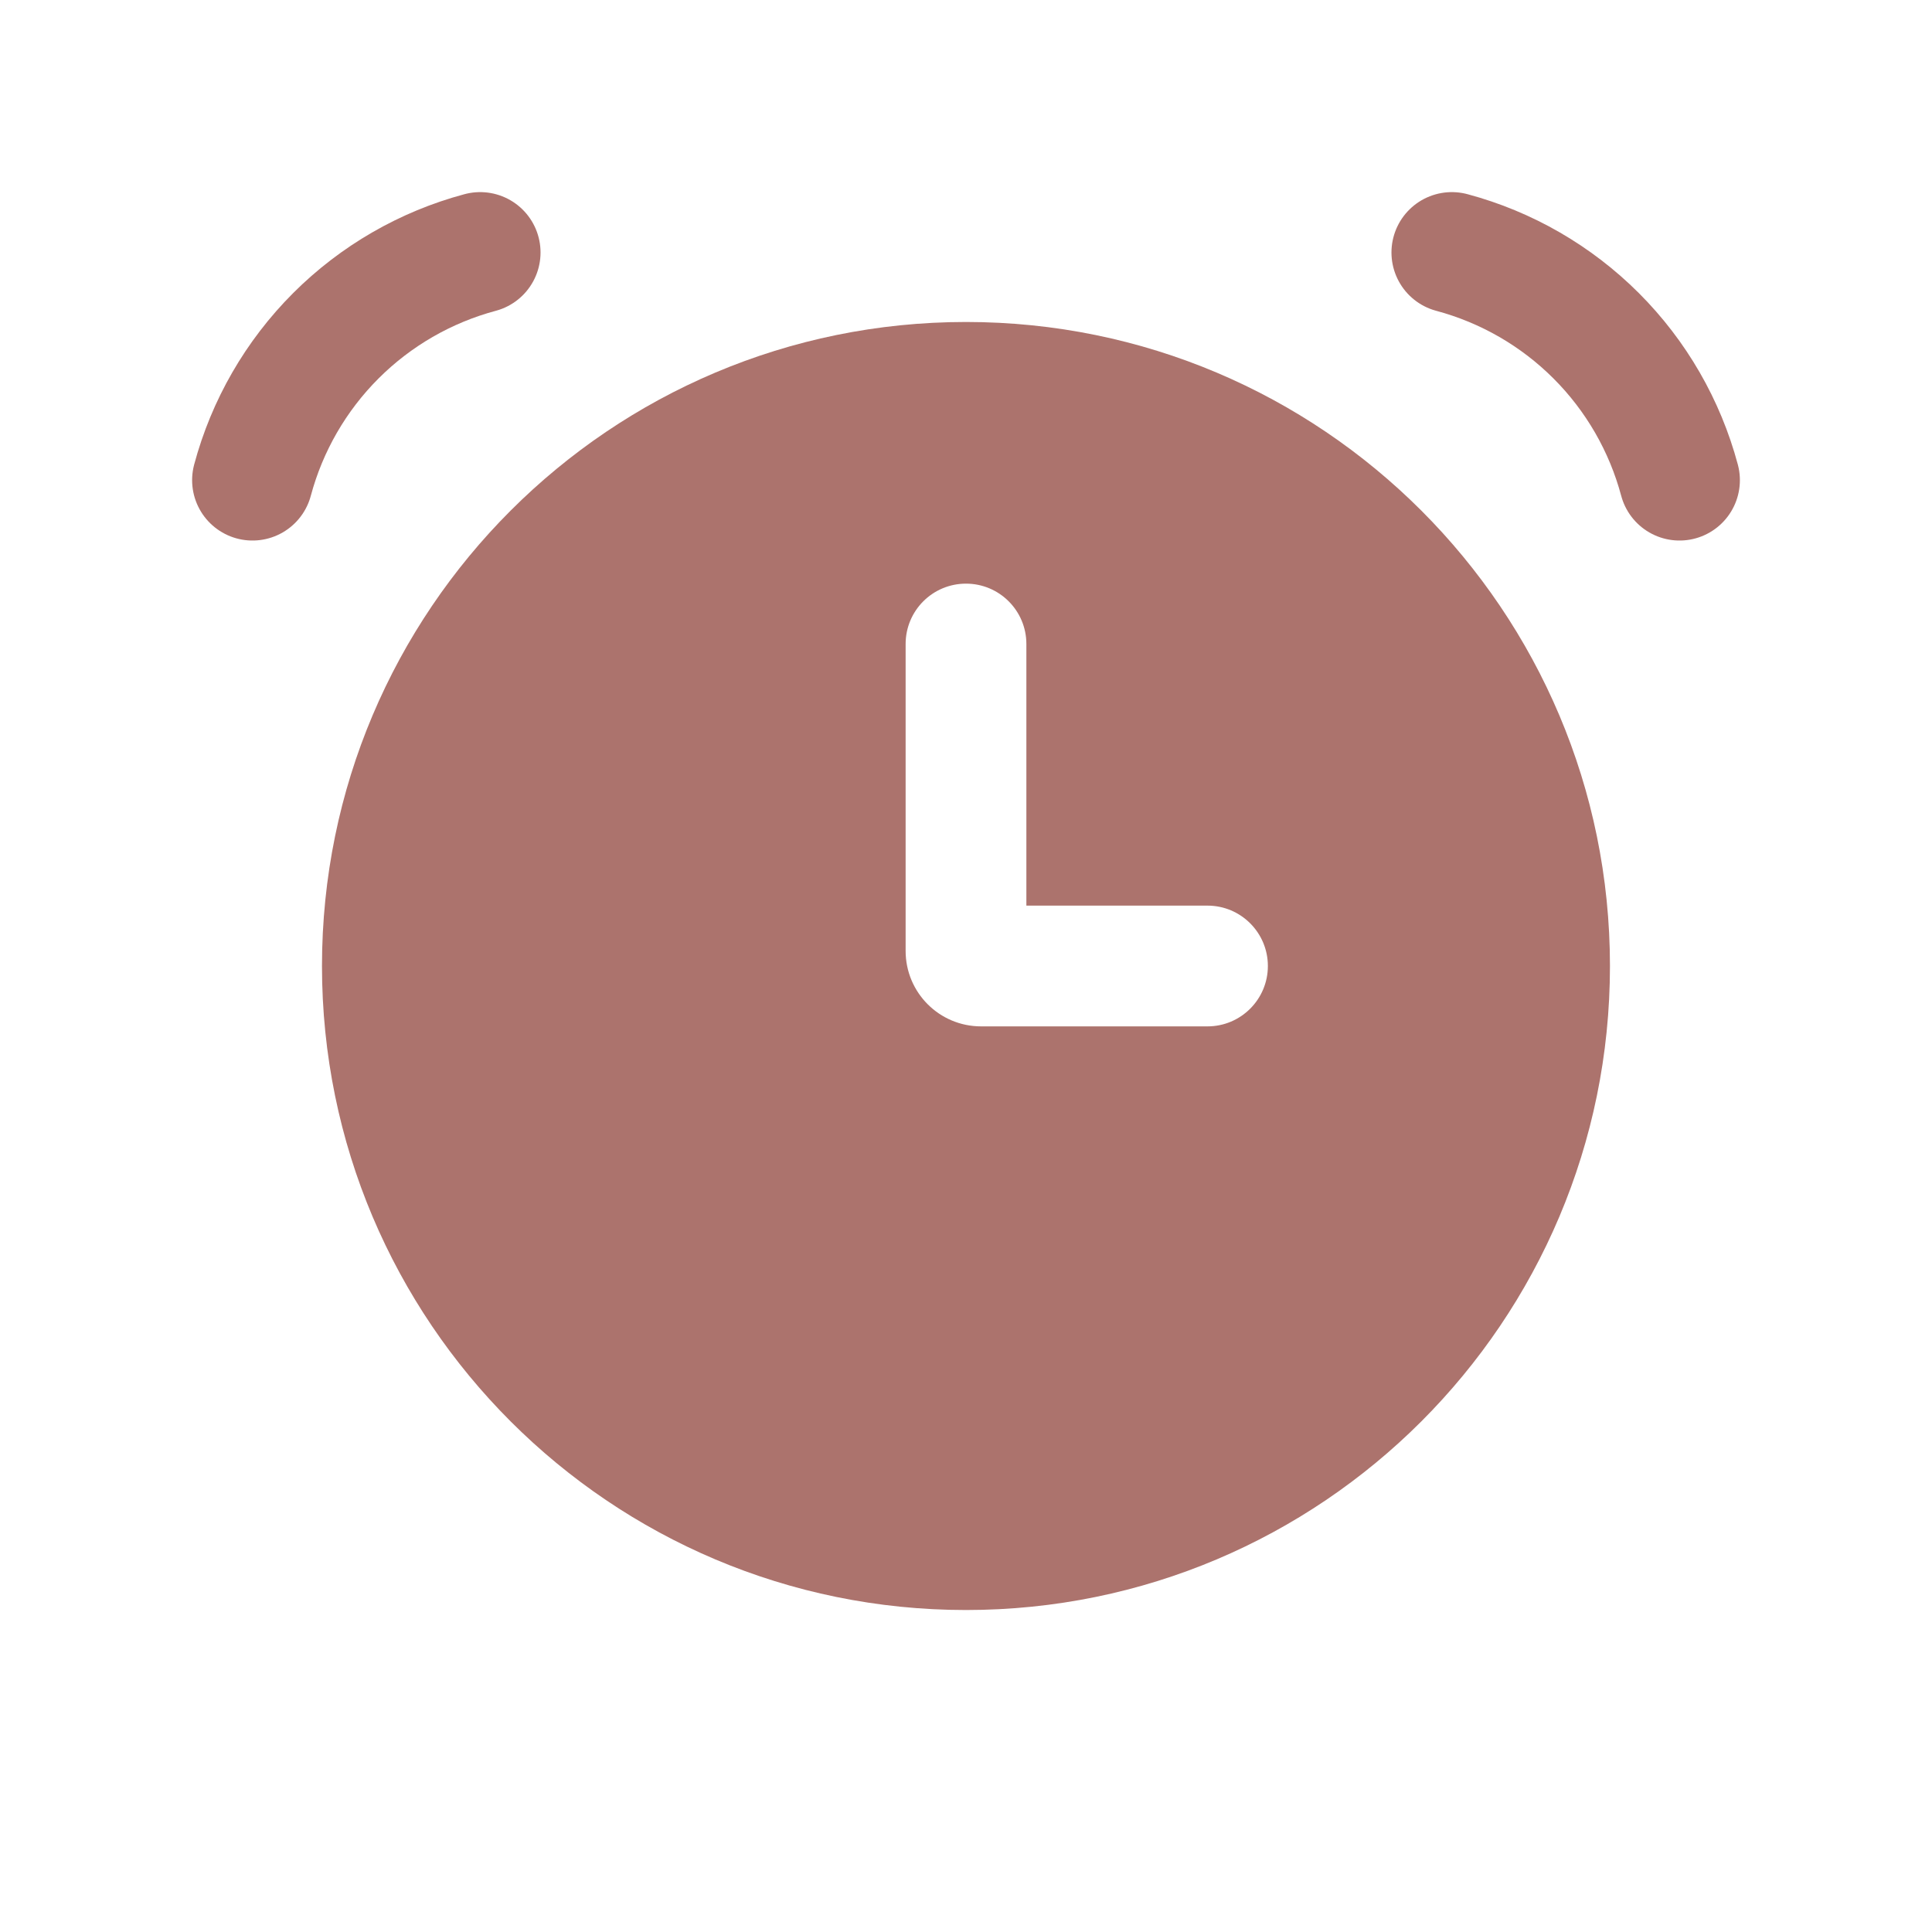 <svg width="32" height="32" viewBox="0 0 32 32" fill="none" xmlns="http://www.w3.org/2000/svg">
<g id="Clock_fill">
<path id="Ellipse 55" d="M7.953 4.182C7.049 4.424 6.224 4.9 5.562 5.562C4.9 6.224 4.424 7.049 4.182 7.953" stroke="#AC736D" stroke-width="2" stroke-linecap="round"/>
<path id="Ellipse 56" d="M24.047 4.182C24.951 4.424 25.776 4.9 26.438 5.562C27.1 6.224 27.576 7.049 27.818 7.953" stroke="#AC736D" stroke-width="2" stroke-linecap="round"/>
<path id="Subtract" fill-rule="evenodd" clip-rule="evenodd" d="M16 26.667C21.891 26.667 26.666 21.891 26.666 16C26.666 10.109 21.891 5.333 16 5.333C10.109 5.333 5.333 10.109 5.333 16C5.333 21.891 10.109 26.667 16 26.667ZM17 10.667C17 10.114 16.552 9.667 16 9.667C15.447 9.667 15 10.114 15 10.667V15.75C15 16.441 15.559 17 16.25 17H20C20.552 17 21 16.552 21 16C21 15.448 20.552 15 20 15H17V10.667Z" fill="#AC736D"/>
</g>
</svg>
